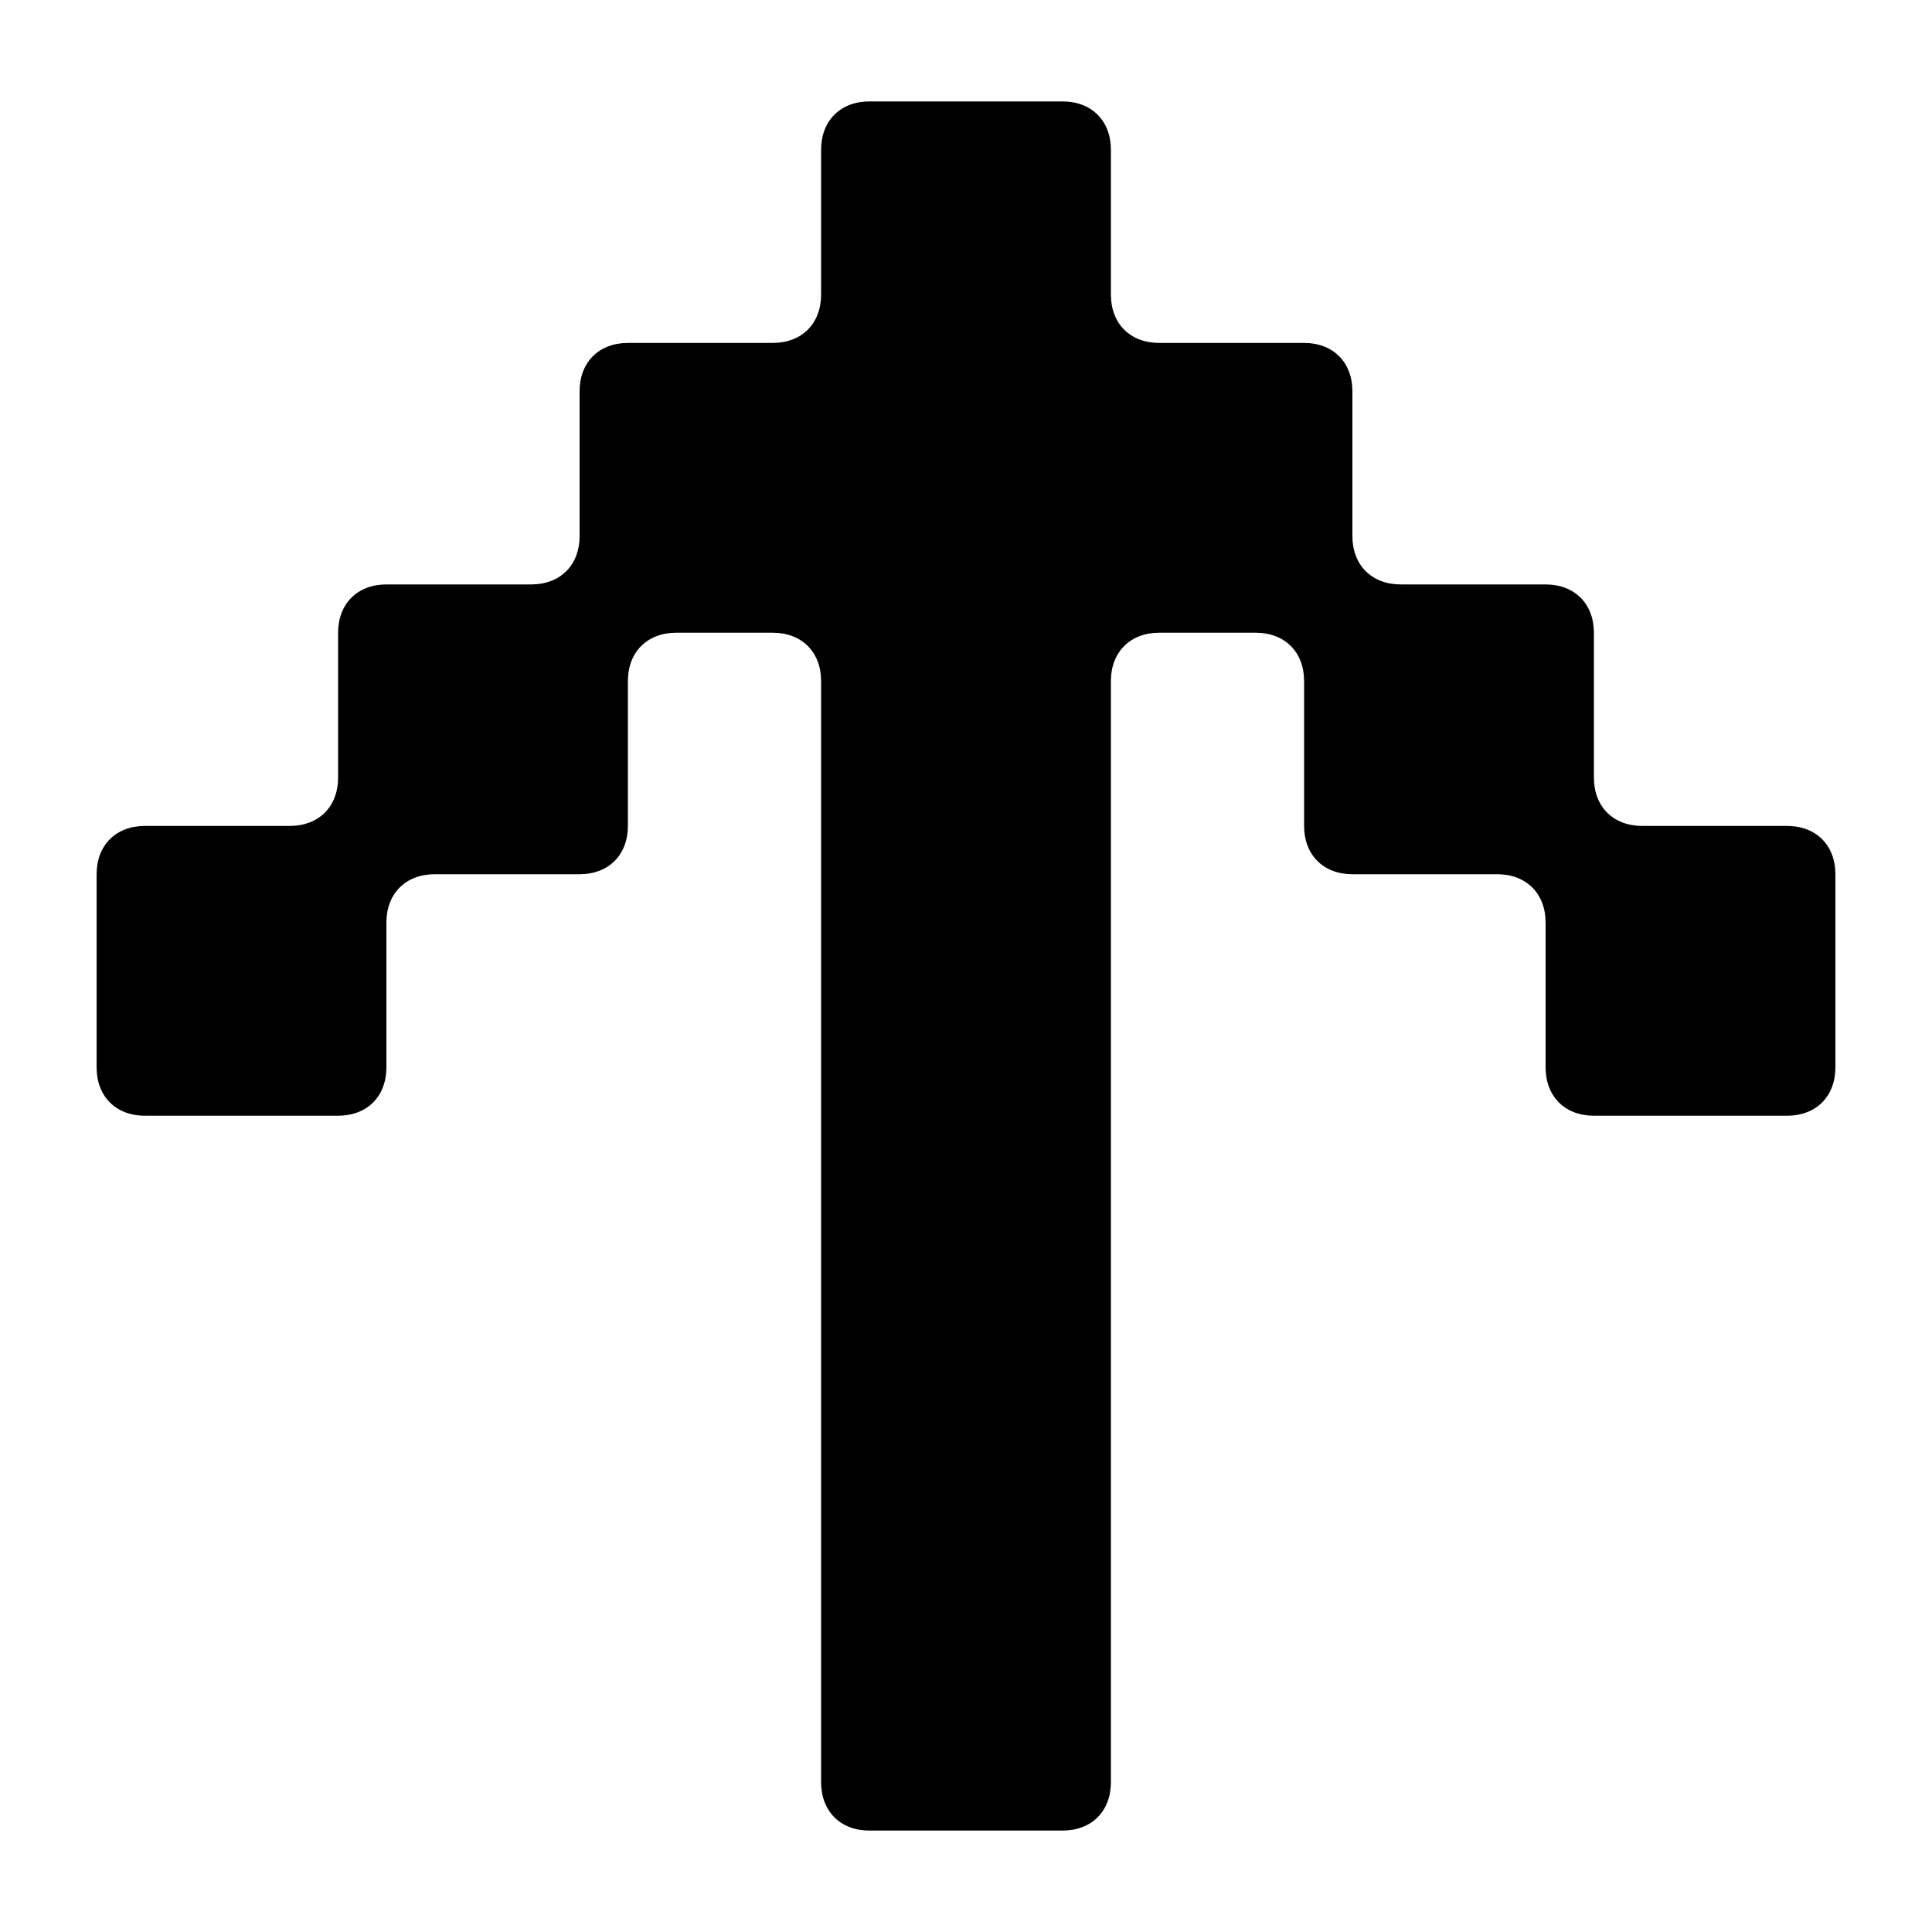 <svg width="20" height="20" viewBox="0 0 20 20" fill="none" xmlns="http://www.w3.org/2000/svg">
<path d="M11.5 1.55V3.05C11.5 3.35 11.7 3.55 12 3.55H13.5C13.8 3.55 14 3.75 14 4.05V5.55C14 5.85 14.2 6.05 14.5 6.05H16C16.3 6.05 16.5 6.25 16.5 6.55V8.05C16.5 8.35 16.7 8.55 17 8.55H18.5C18.8 8.55 19 8.75 19 9.05V11.05C19 11.35 18.8 11.55 18.5 11.55H16.5C16.2 11.55 16 11.35 16 11.05V9.55C16 9.25 15.8 9.05 15.5 9.05H14C13.7 9.05 13.5 8.85 13.5 8.55V7.05C13.5 6.75 13.3 6.55 13 6.55H12C11.7 6.55 11.5 6.75 11.5 7.05V18.45C11.5 18.75 11.3 18.95 11 18.95H9C8.7 18.95 8.5 18.75 8.5 18.45V7.05C8.5 6.75 8.3 6.55 8 6.55H7C6.7 6.55 6.5 6.75 6.5 7.05V8.55C6.5 8.85 6.3 9.05 6 9.05H4.5C4.2 9.05 4 9.25 4 9.55V11.05C4 11.35 3.8 11.55 3.5 11.55H1.5C1.2 11.55 1 11.35 1 11.05V9.05C1 8.75 1.2 8.55 1.5 8.55H3C3.3 8.55 3.5 8.35 3.5 8.05V6.55C3.5 6.25 3.7 6.05 4 6.05H5.5C5.8 6.05 6 5.85 6 5.55V4.05C6 3.75 6.2 3.55 6.5 3.55H8C8.3 3.55 8.5 3.35 8.5 3.05V1.55C8.5 1.25 8.7 1.05 9 1.05H11C11.3 1.05 11.5 1.25 11.5 1.55Z" fill="currentColor"/>
</svg>
